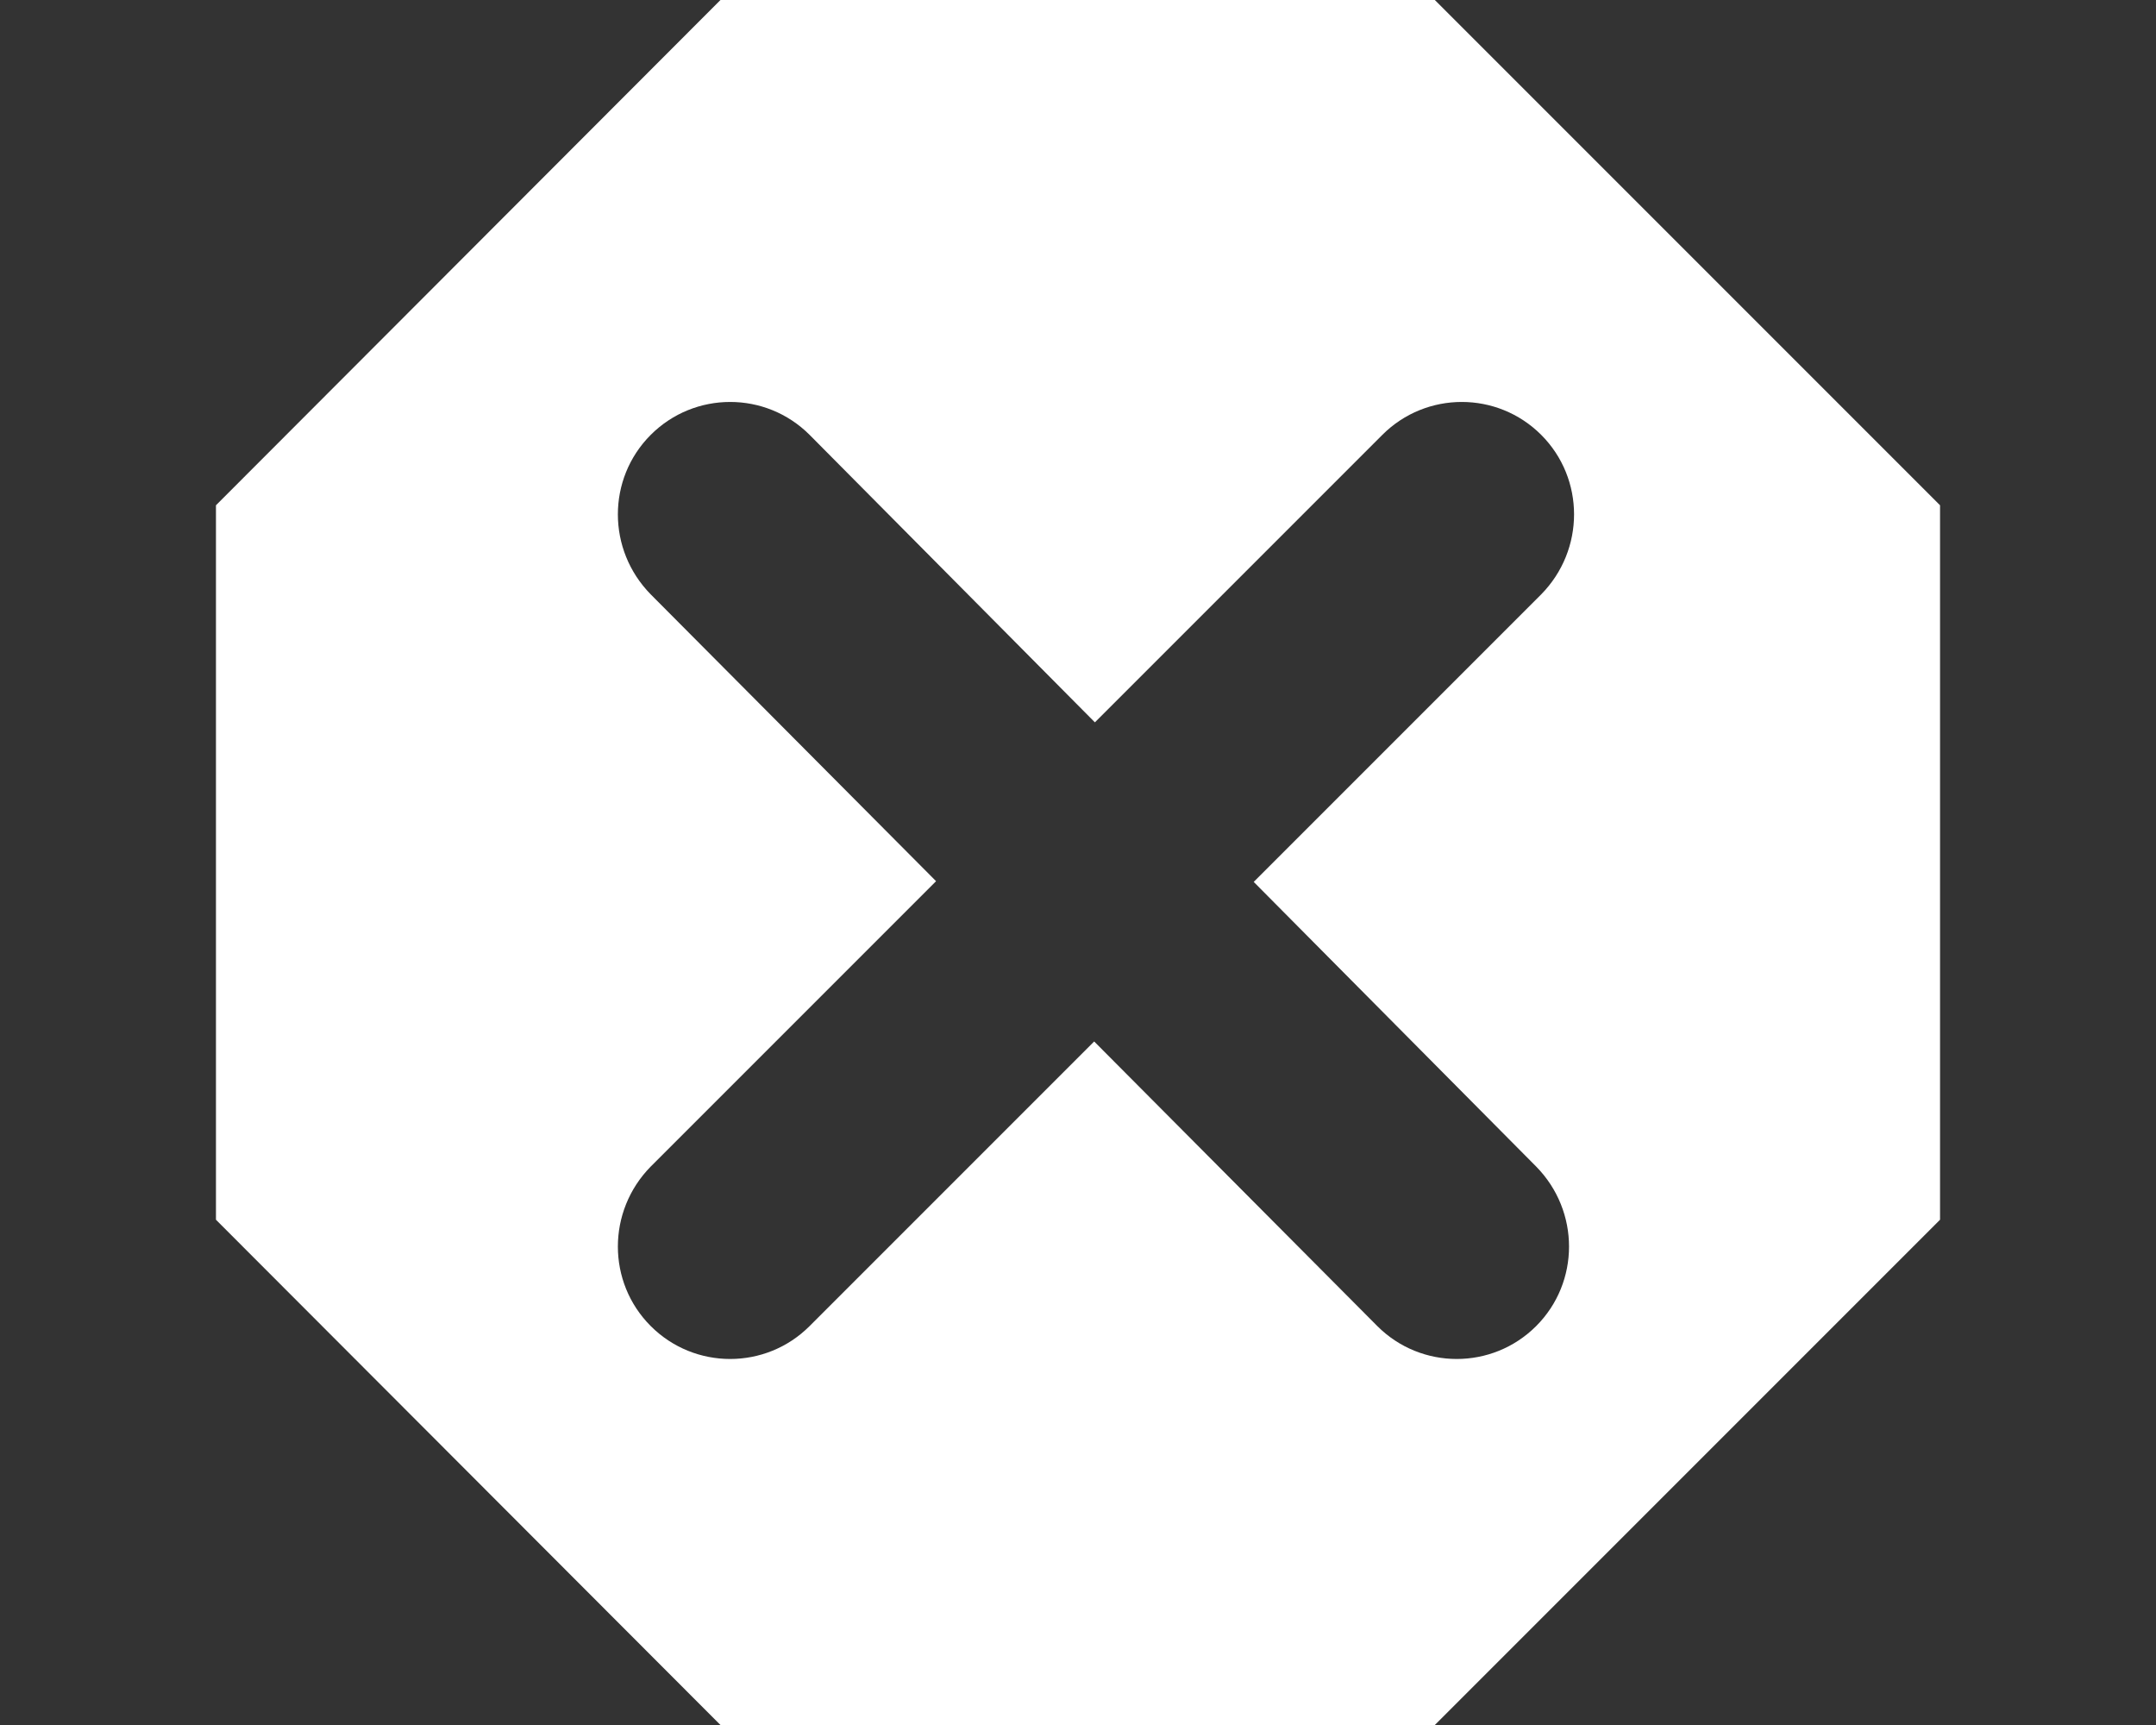 <?xml version="1.0" standalone="no"?><!DOCTYPE svg PUBLIC "-//W3C//DTD SVG 1.1//EN" "http://www.w3.org/Graphics/SVG/1.1/DTD/svg11.dtd"><svg t="1500605896836" class="icon" style="" fill="#fff" viewBox="0 0 1280 1024" version="1.1" xmlns="http://www.w3.org/2000/svg" p-id="3138" xmlns:xlink="http://www.w3.org/1999/xlink" width="60" height="48"><rect x="0" y="0" width="1280" height="1024" fill="#333333" stroke="none"/><defs><style type="text/css">@font-face { font-family: uc-nexus-iconfont; src: url("chrome-extension://pogijhnlcfmcppgimcaccdkmbedjkmhi/res/font_9qmmi8b8jsxxbt9.woff") format("woff"), url("chrome-extension://pogijhnlcfmcppgimcaccdkmbedjkmhi/res/font_9qmmi8b8jsxxbt9.ttf") format("truetype"); }
</style></defs><path d="M912 692.48c26.027 26.453 26.027 68.693 0 94.72-26.027 26.027-68.267 26.027-94.293 0l-168.107-168.96-168.96 168.96c-26.027 26.027-68.267 26.027-94.293 0-26.027-26.027-26.027-68.267 0-94.72l169.387-169.387-169.387-170.24c-26.027-26.453-26.027-68.693 0-94.72 26.027-26.027 68.267-26.027 94.293 0l169.387 170.667 170.667-170.667c26.027-26.027 68.267-26.027 94.293 0s26.027 68.267 0 94.72l-170.667 170.667L912 692.48zM851.84 0l-424.107 0-299.52 299.947 0 424.107 299.52 299.947 424.107 0 299.947-299.947L1151.787 299.947 851.84 0z" p-id="3139"></path></svg>